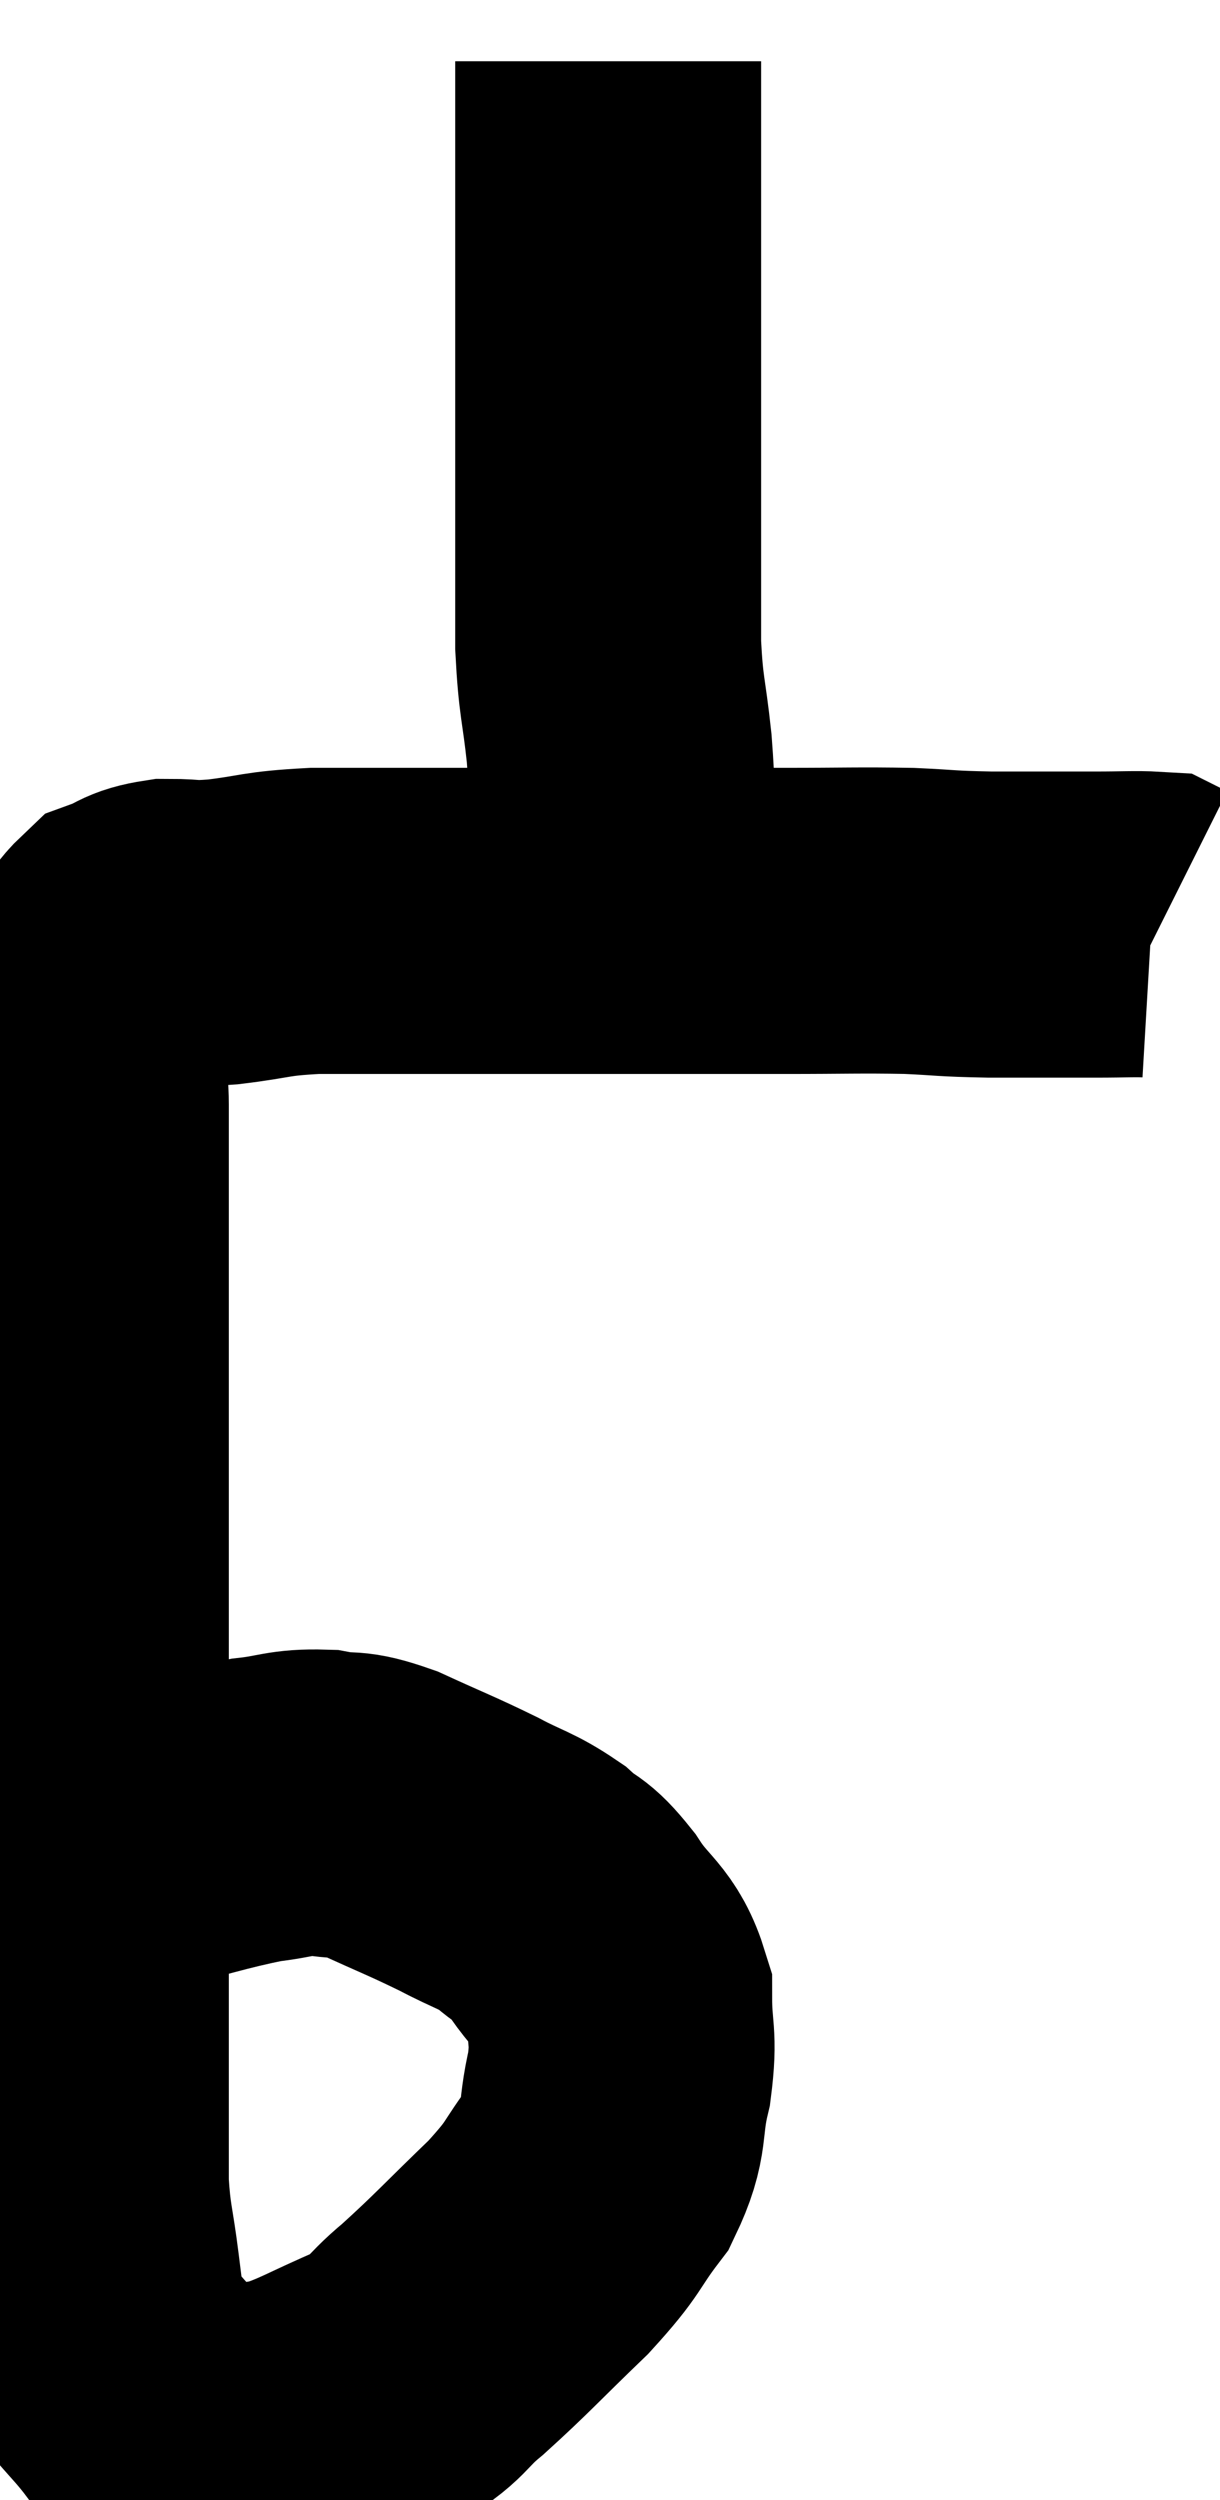 <svg xmlns="http://www.w3.org/2000/svg" viewBox="8.9 2.72 19.94 40.831" width="19.94" height="40.831"><path d="M 9.9 33.36 C 10.41 33.09, 10.125 33.09, 10.92 32.82 C 12 32.55, 12.27 32.445, 13.08 32.28 C 13.62 32.22, 13.65 32.145, 14.16 32.16 C 14.64 32.25, 14.52 32.13, 15.12 32.34 C 15.84 32.67, 15.945 32.7, 16.56 33 C 17.07 33.27, 17.16 33.255, 17.58 33.54 C 17.91 33.84, 17.88 33.69, 18.24 34.14 C 18.63 34.74, 18.825 34.71, 19.02 35.34 C 19.02 36, 19.11 35.955, 19.02 36.66 C 18.84 37.41, 18.99 37.47, 18.66 38.16 C 18.18 38.79, 18.33 38.73, 17.7 39.42 C 16.92 40.17, 16.785 40.335, 16.14 40.92 C 15.63 41.34, 15.765 41.385, 15.12 41.76 C 14.34 42.09, 14.175 42.225, 13.56 42.42 C 13.11 42.48, 13.05 42.525, 12.66 42.54 C 12.33 42.51, 12.33 42.615, 12 42.48 C 11.67 42.24, 11.73 42.42, 11.34 42 C 10.89 41.4, 10.695 41.34, 10.44 40.8 C 10.38 40.32, 10.395 40.44, 10.32 39.84 C 10.23 39.12, 10.185 39.105, 10.14 38.4 C 10.14 37.71, 10.14 37.77, 10.14 37.02 C 10.14 36.21, 10.14 36, 10.14 35.4 C 10.14 35.01, 10.14 35.085, 10.14 34.62 C 10.14 34.08, 10.14 34.155, 10.14 33.54 C 10.14 32.85, 10.14 32.745, 10.14 32.16 C 10.14 31.68, 10.14 31.89, 10.14 31.2 C 10.14 30.3, 10.14 30.48, 10.14 29.4 C 10.14 28.14, 10.14 28.185, 10.14 26.88 C 10.14 25.53, 10.14 25.215, 10.14 24.18 C 10.14 23.46, 10.14 23.595, 10.14 22.74 C 10.14 21.75, 10.14 21.48, 10.14 20.76 C 10.14 20.31, 10.05 20.295, 10.14 19.86 C 10.32 19.44, 10.29 19.44, 10.5 19.02 C 10.74 18.6, 10.695 18.45, 10.98 18.18 C 11.31 18.06, 11.25 18, 11.64 17.94 C 12.09 17.94, 11.94 17.985, 12.54 17.94 C 13.29 17.85, 13.2 17.805, 14.04 17.76 C 14.97 17.76, 14.715 17.76, 15.9 17.76 C 17.34 17.76, 17.325 17.76, 18.78 17.76 C 20.25 17.76, 20.475 17.76, 21.72 17.76 C 22.74 17.76, 22.92 17.745, 23.76 17.76 C 24.42 17.79, 24.315 17.805, 25.08 17.82 C 25.95 17.82, 26.16 17.82, 26.82 17.82 C 27.27 17.82, 27.465 17.805, 27.72 17.82 L 27.84 17.88" fill="none" stroke="black" stroke-width="5"></path><path d="M 19.44 17.16 C 19.26 16.8, 19.185 16.995, 19.08 16.44 C 19.05 15.69, 19.08 15.735, 19.02 14.94 C 18.93 14.1, 18.885 14.13, 18.84 13.26 C 18.84 12.36, 18.84 12.36, 18.84 11.46 C 18.84 10.56, 18.84 10.635, 18.84 9.66 C 18.84 8.61, 18.84 8.505, 18.84 7.56 C 18.84 6.72, 18.84 6.525, 18.84 5.88 C 18.84 5.43, 18.84 5.4, 18.84 4.98 C 18.84 4.59, 18.84 4.515, 18.84 4.2 C 18.84 3.96, 18.84 3.84, 18.84 3.72 C 18.84 3.72, 18.84 3.72, 18.84 3.72 L 18.84 3.72" fill="none" stroke="black" stroke-width="5"></path></svg>